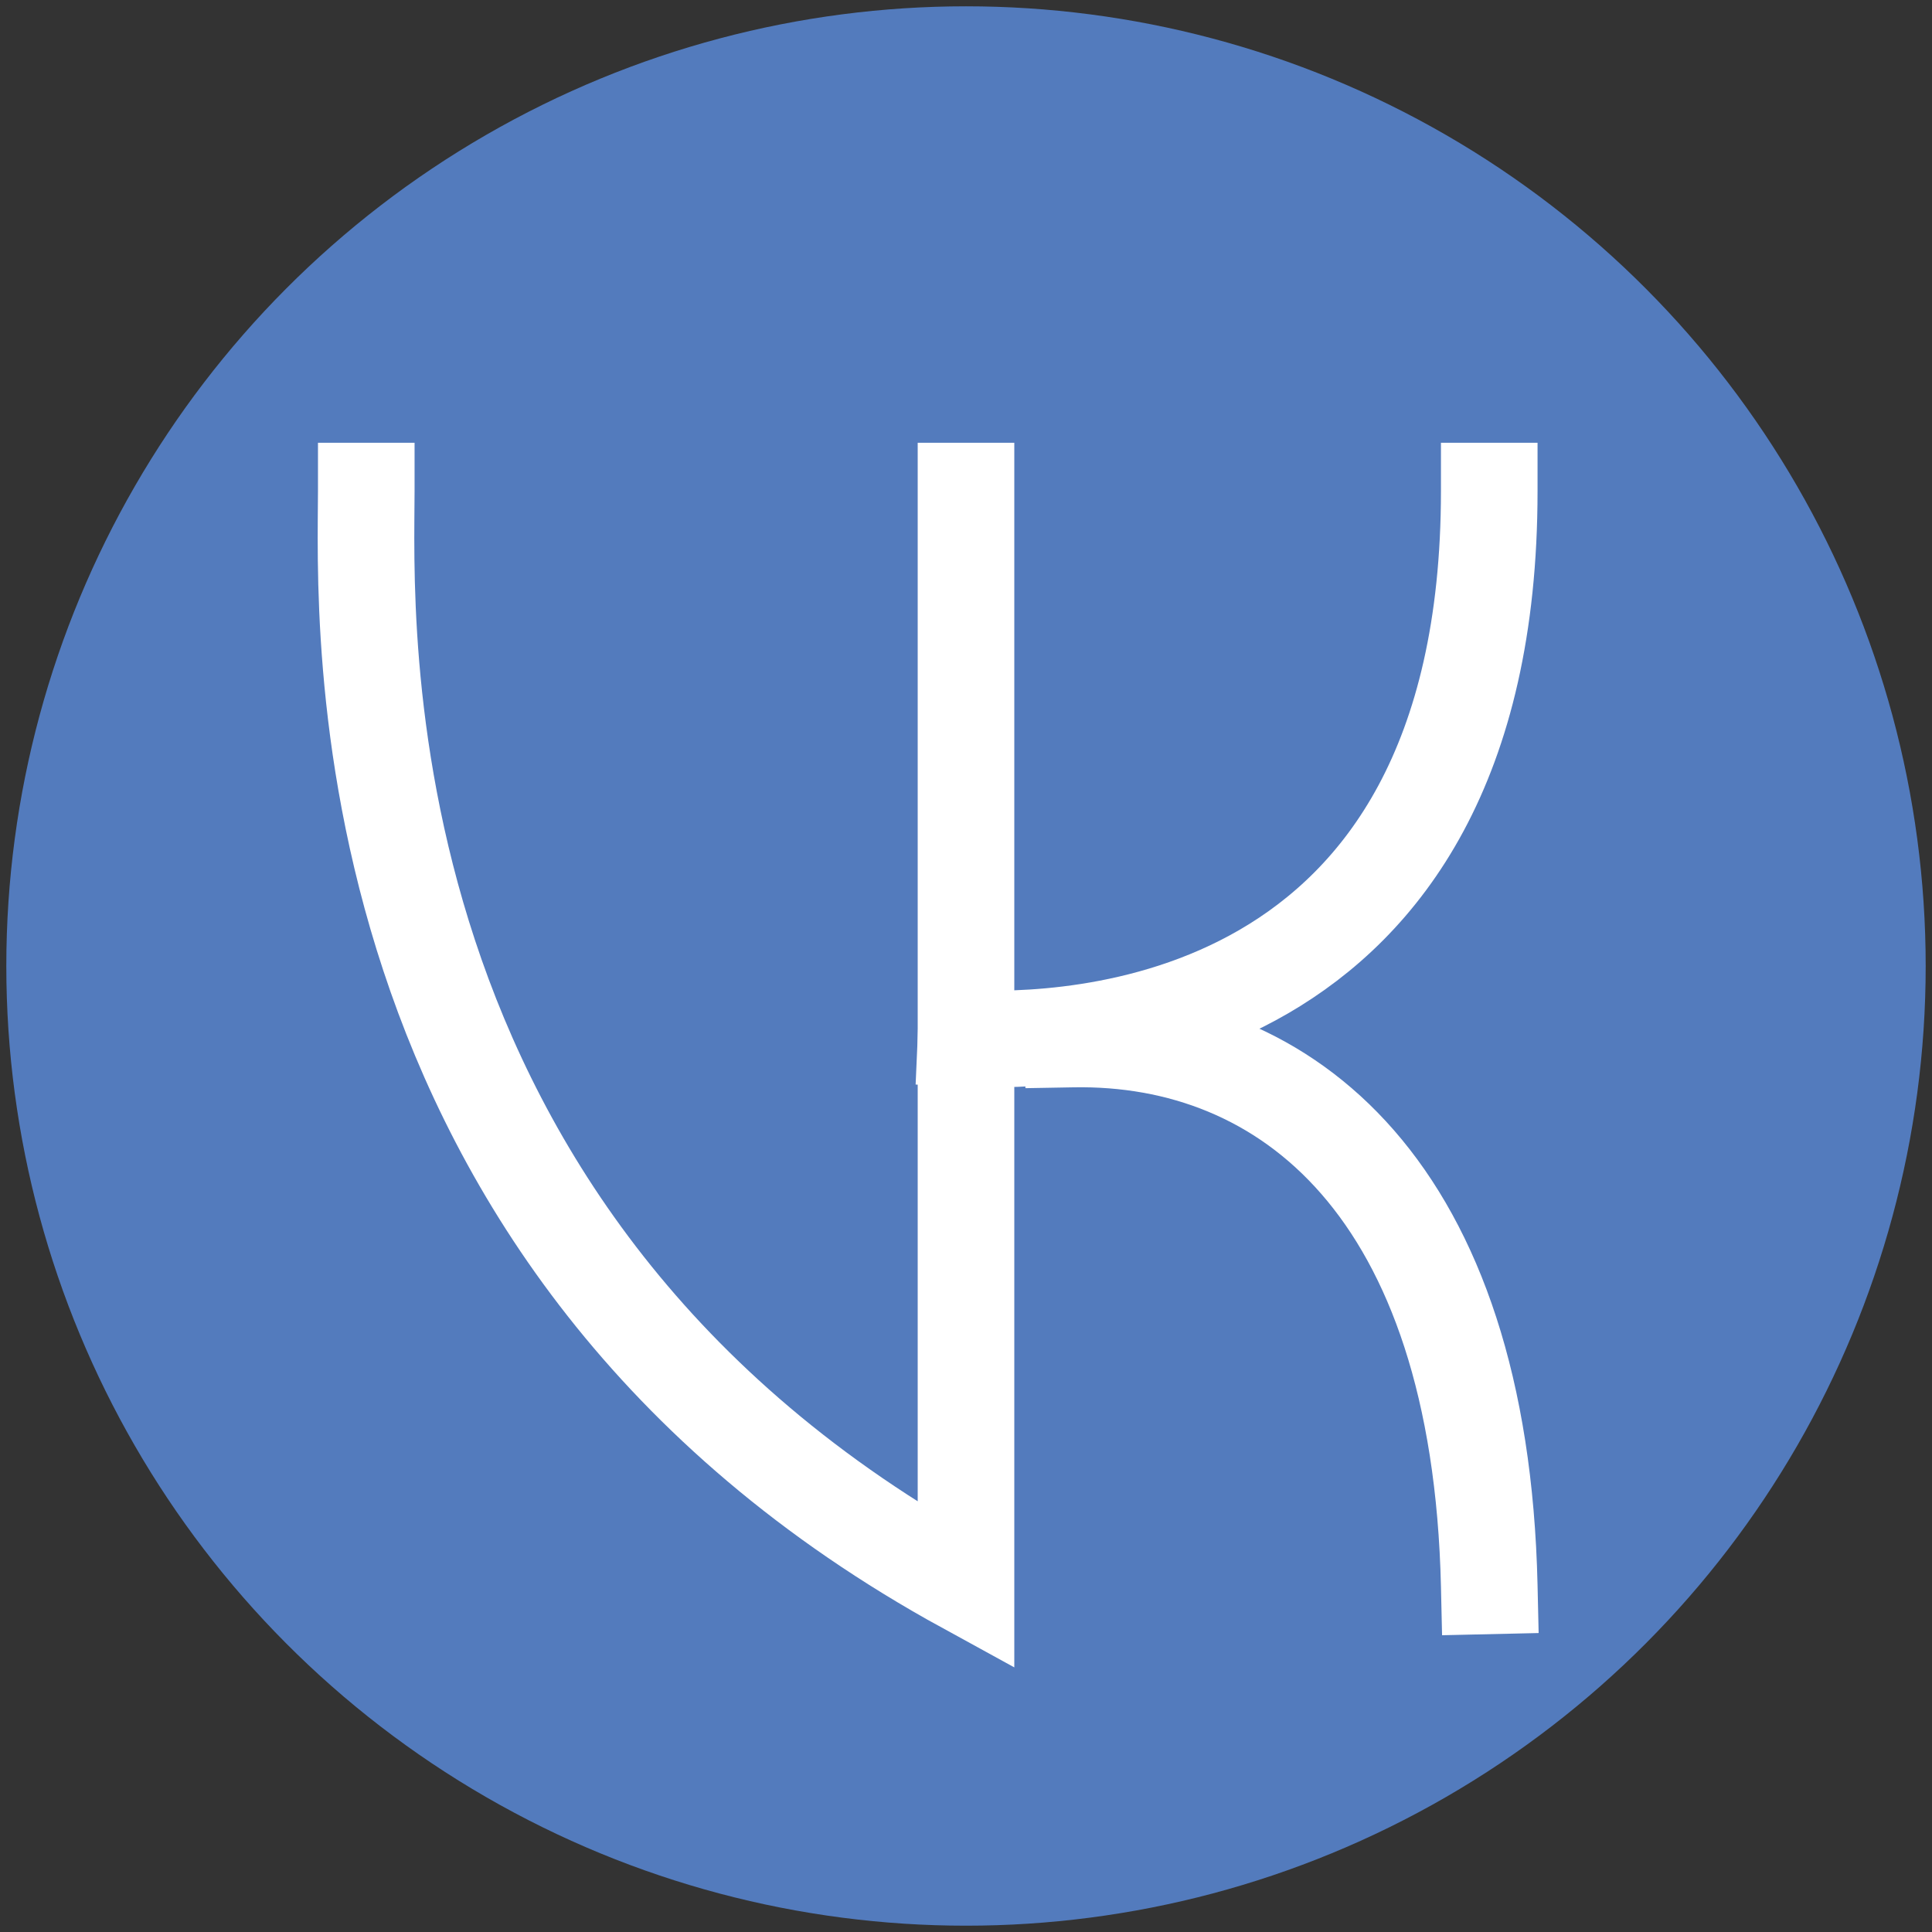 <?xml version="1.0" encoding="utf-8"?>
<!-- Generator: Adobe Illustrator 15.0.0, SVG Export Plug-In . SVG Version: 6.00 Build 0)  -->
<!DOCTYPE svg PUBLIC "-//W3C//DTD SVG 1.1//EN" "http://www.w3.org/Graphics/SVG/1.1/DTD/svg11.dtd">
<svg version="1.1" xmlns="http://www.w3.org/2000/svg" xmlns:xlink="http://www.w3.org/1999/xlink" x="0px" y="0px" width="60px"
	 height="60px" viewBox="0 0 60 60" enable-background="new 0 0 60 60" xml:space="preserve">
<rect x="0" y="0" width="60" height="60" fill="#333333" stroke="none"/>
<g id="Слой_1">
	<circle fill="#537BBD" cx="30" cy="30" r="29.804"/>
</g>
<g id="Слой_2">
	<path fill="none" stroke="#FFFFFF" stroke-width="3" stroke-linecap="square" stroke-miterlimit="10" d="M11.375,15.25
		c0,3.875-1,23.25,18.625,34v-34"/>
	<path fill="none" stroke="#FFFFFF" stroke-width="3" stroke-linecap="square" stroke-miterlimit="10" d="M30,32.249
		c3,0.132,16.25,0,16.25-16.999"/>
	<path fill="none" stroke="#FFFFFF" stroke-width="3" stroke-linecap="square" stroke-miterlimit="10" d="M33.319,32.268
		c6.622-0.117,12.65,4.647,12.931,16.982"/>
</g>
</svg>
